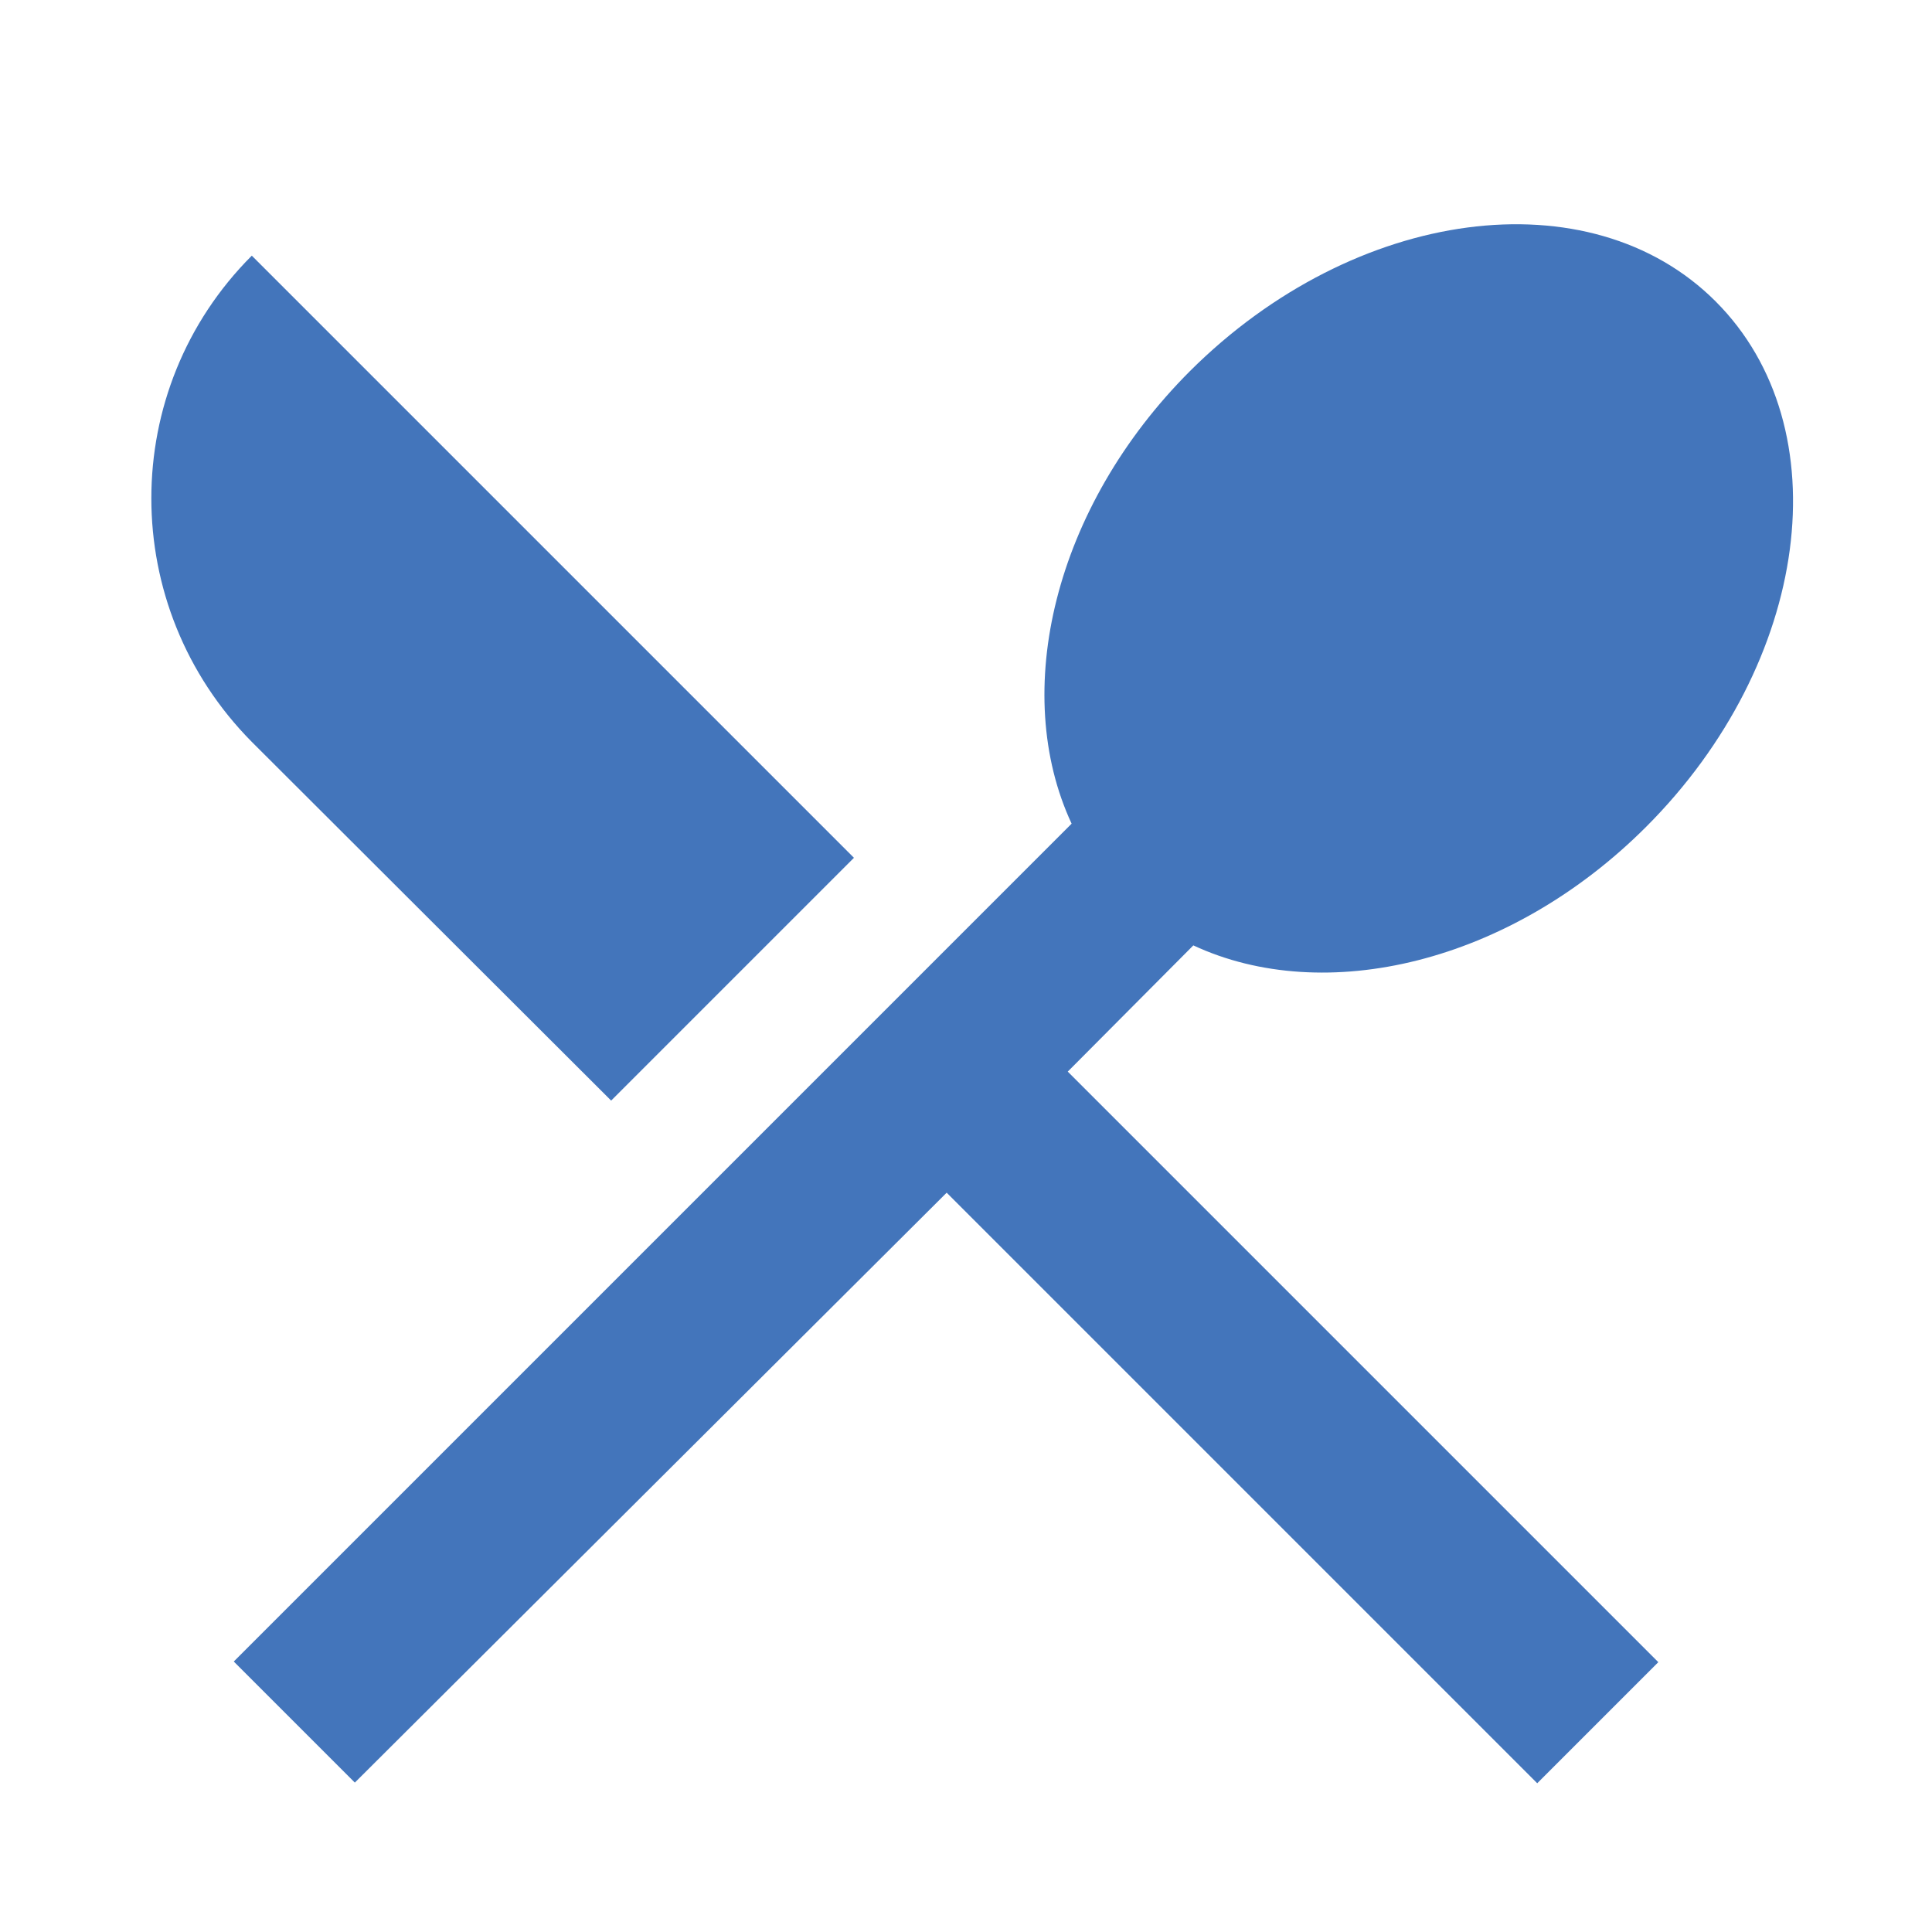 <?xml version="1.0" encoding="utf-8"?>
<!-- Generator: Adobe Illustrator 25.4.1, SVG Export Plug-In . SVG Version: 6.00 Build 0)  -->
<svg version="1.1" id="Layer_1" xmlns="http://www.w3.org/2000/svg" xmlns:xlink="http://www.w3.org/1999/xlink" x="0px" y="0px"
	 viewBox="0 0 30 30" style="enable-background:new 0 0 30 30;" xml:space="preserve">
<style type="text/css">
	.st0{display:none;fill:#4375BB;}
	.st1{fill:#4375BB;}
</style>
<path class="st0" d="M15.21,3.21c-6.63,0-12,5.37-12,12v9.33c0,1.47,1.2,2.67,2.67,2.67h5.33V16.54H5.88v-1.33
	c0-5.16,4.17-9.33,9.33-9.33s9.33,4.17,9.33,9.33v1.33h-5.33v10.67h5.33c1.47,0,2.67-1.2,2.67-2.67v-9.33
	C27.21,8.58,21.84,3.21,15.21,3.21z"/>
<path class="st1" d="M9.49,17.09l3.77-3.77L3.91,3.97c-2.08,2.08-2.08,5.45,0,7.55L9.49,17.09z M18.53,14.68
	c2.04,0.95,4.91,0.28,7.03-1.84c2.55-2.55,3.04-6.2,1.08-8.16c-1.95-1.95-5.6-1.47-8.16,1.08c-2.12,2.12-2.79,4.99-1.84,7.03
	L3.63,25.8l1.88,1.88l9.19-9.16l9.17,9.17l1.88-1.88l-9.17-9.17L18.53,14.68z"/>
</svg>
